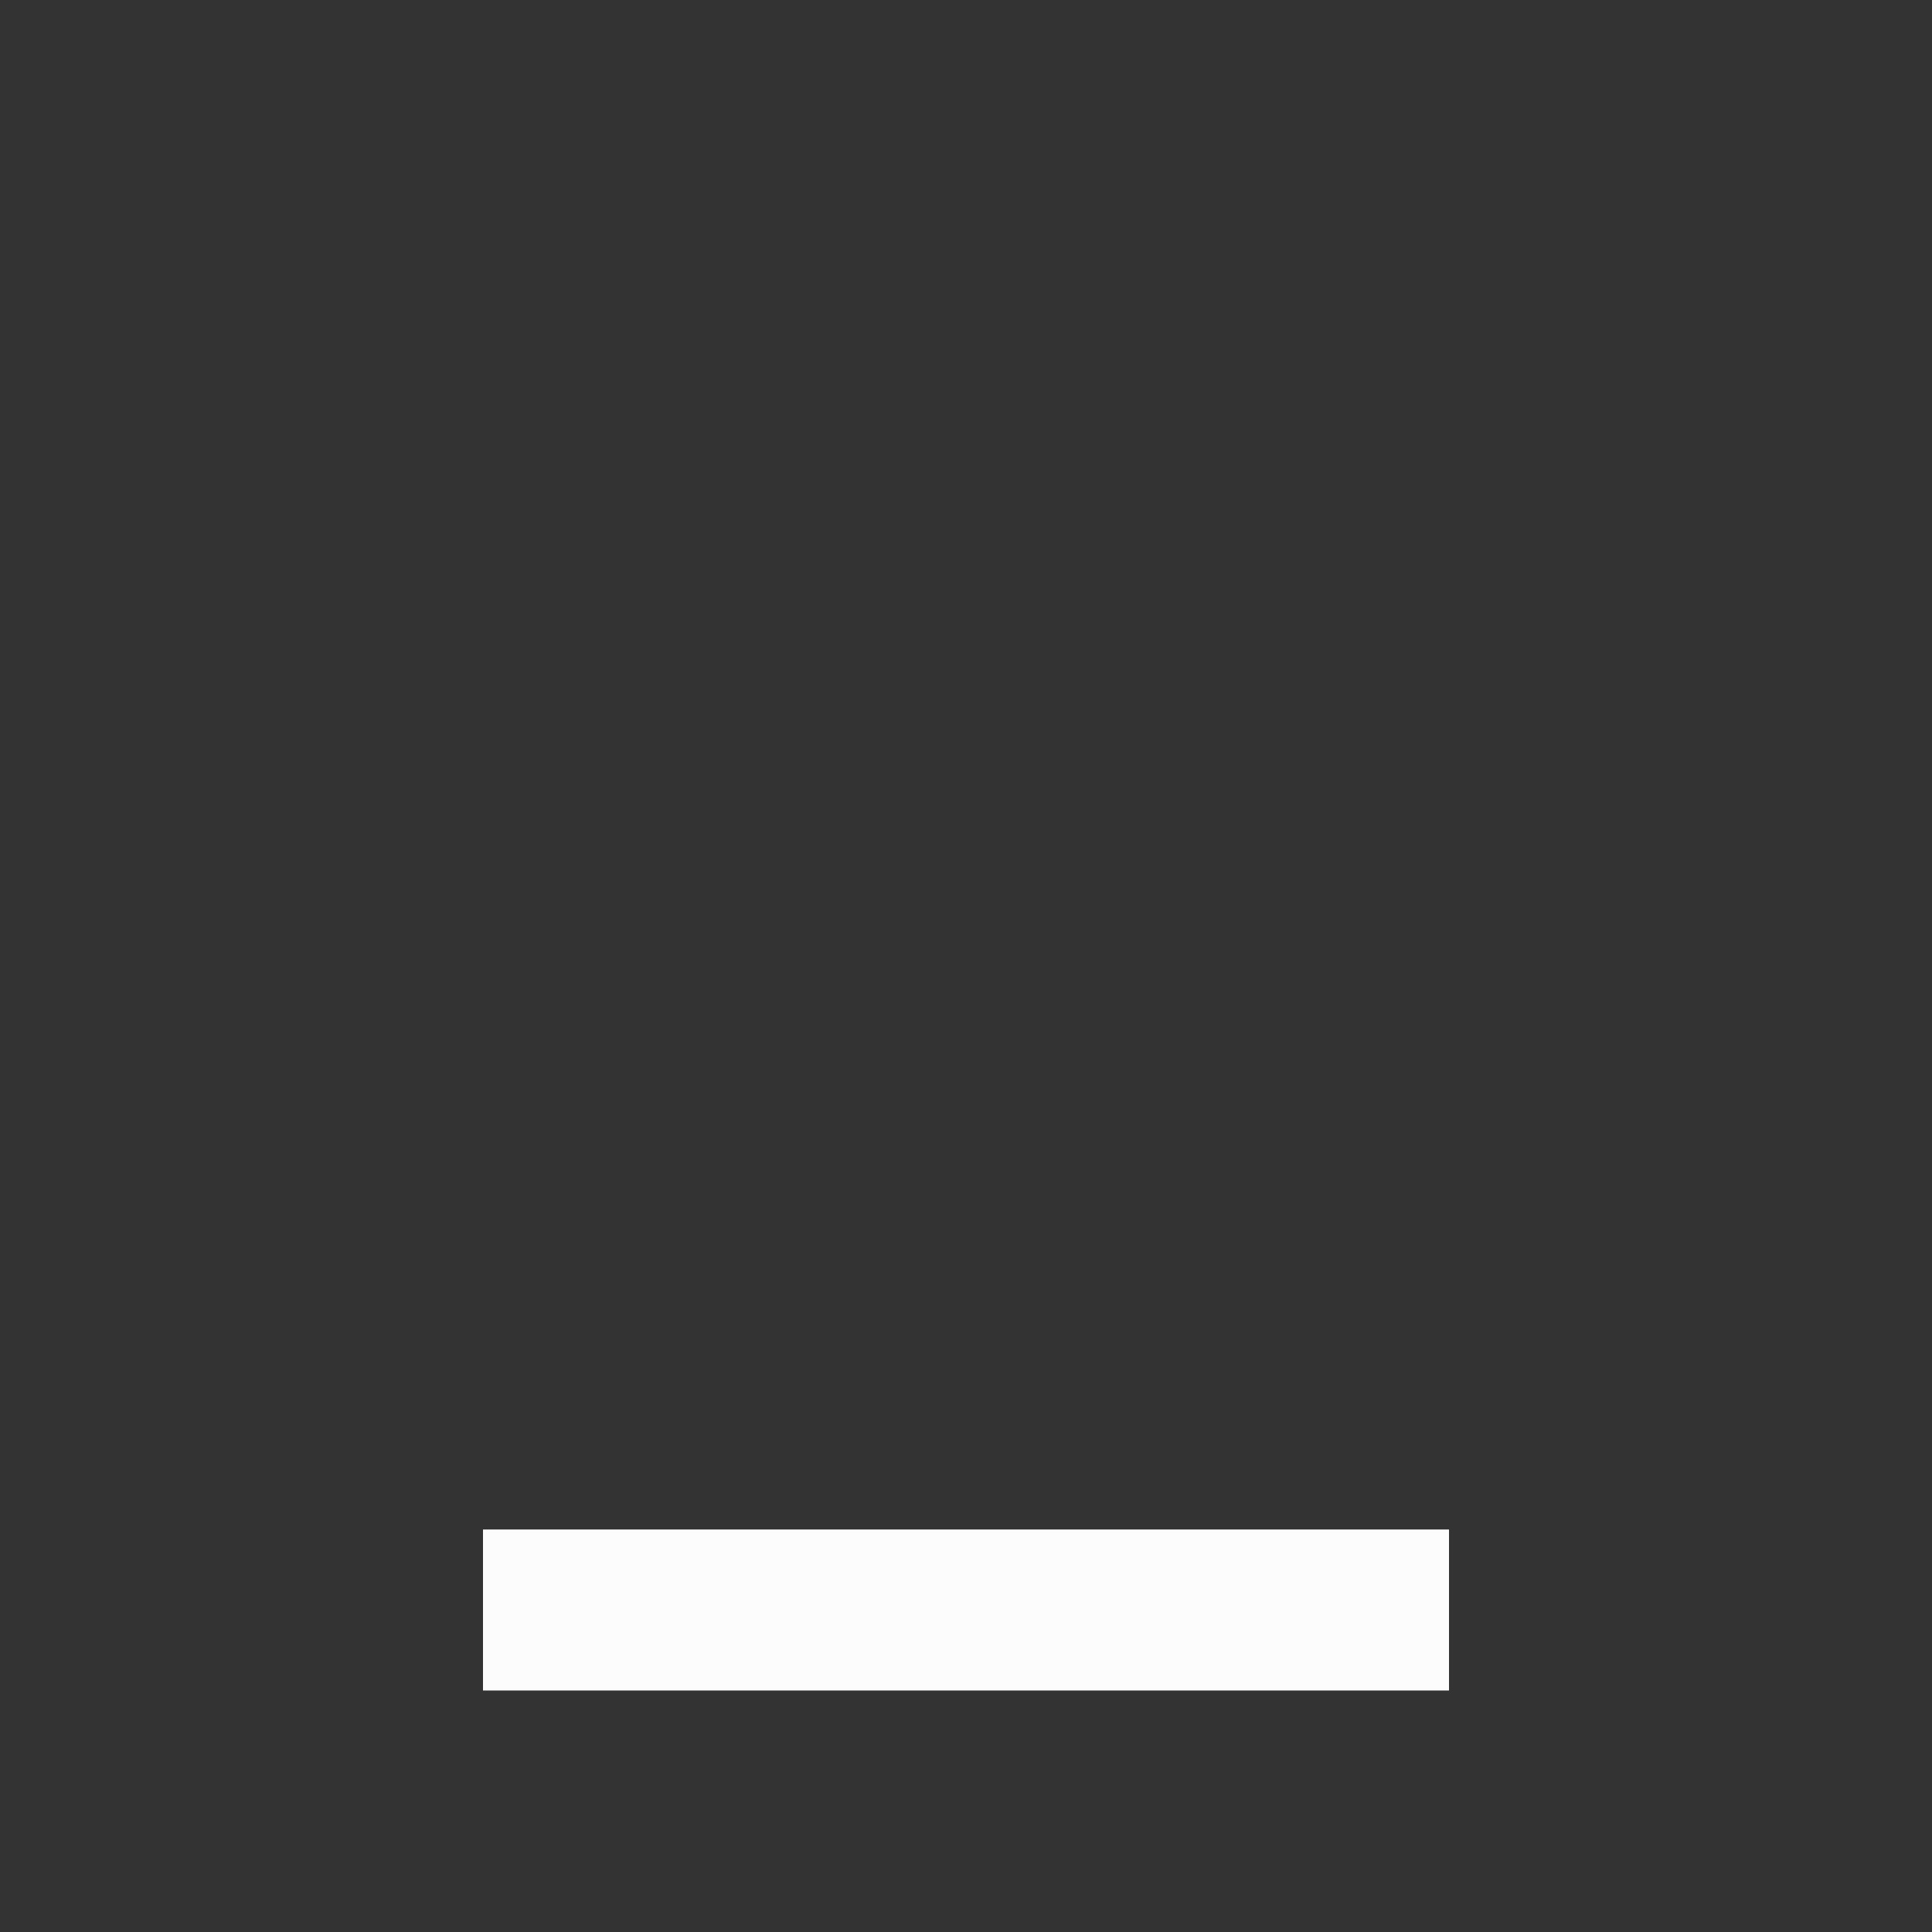 <svg width="24" height="24" viewBox="0 0 24 24" fill="none" xmlns="http://www.w3.org/2000/svg">
<rect x="0" y="0" width="24" height="24" fill="#333333" stroke="none"/>
<g clip-path="url(#clip0_19_25893)">
<path d="M6 19H18V21H6V19Z" fill="#FCFCFD"/>
</g>
<defs>
<clipPath id="clip0_19_25893">
<rect width="24" height="24" fill="white"/>
</clipPath>
</defs>
</svg>
